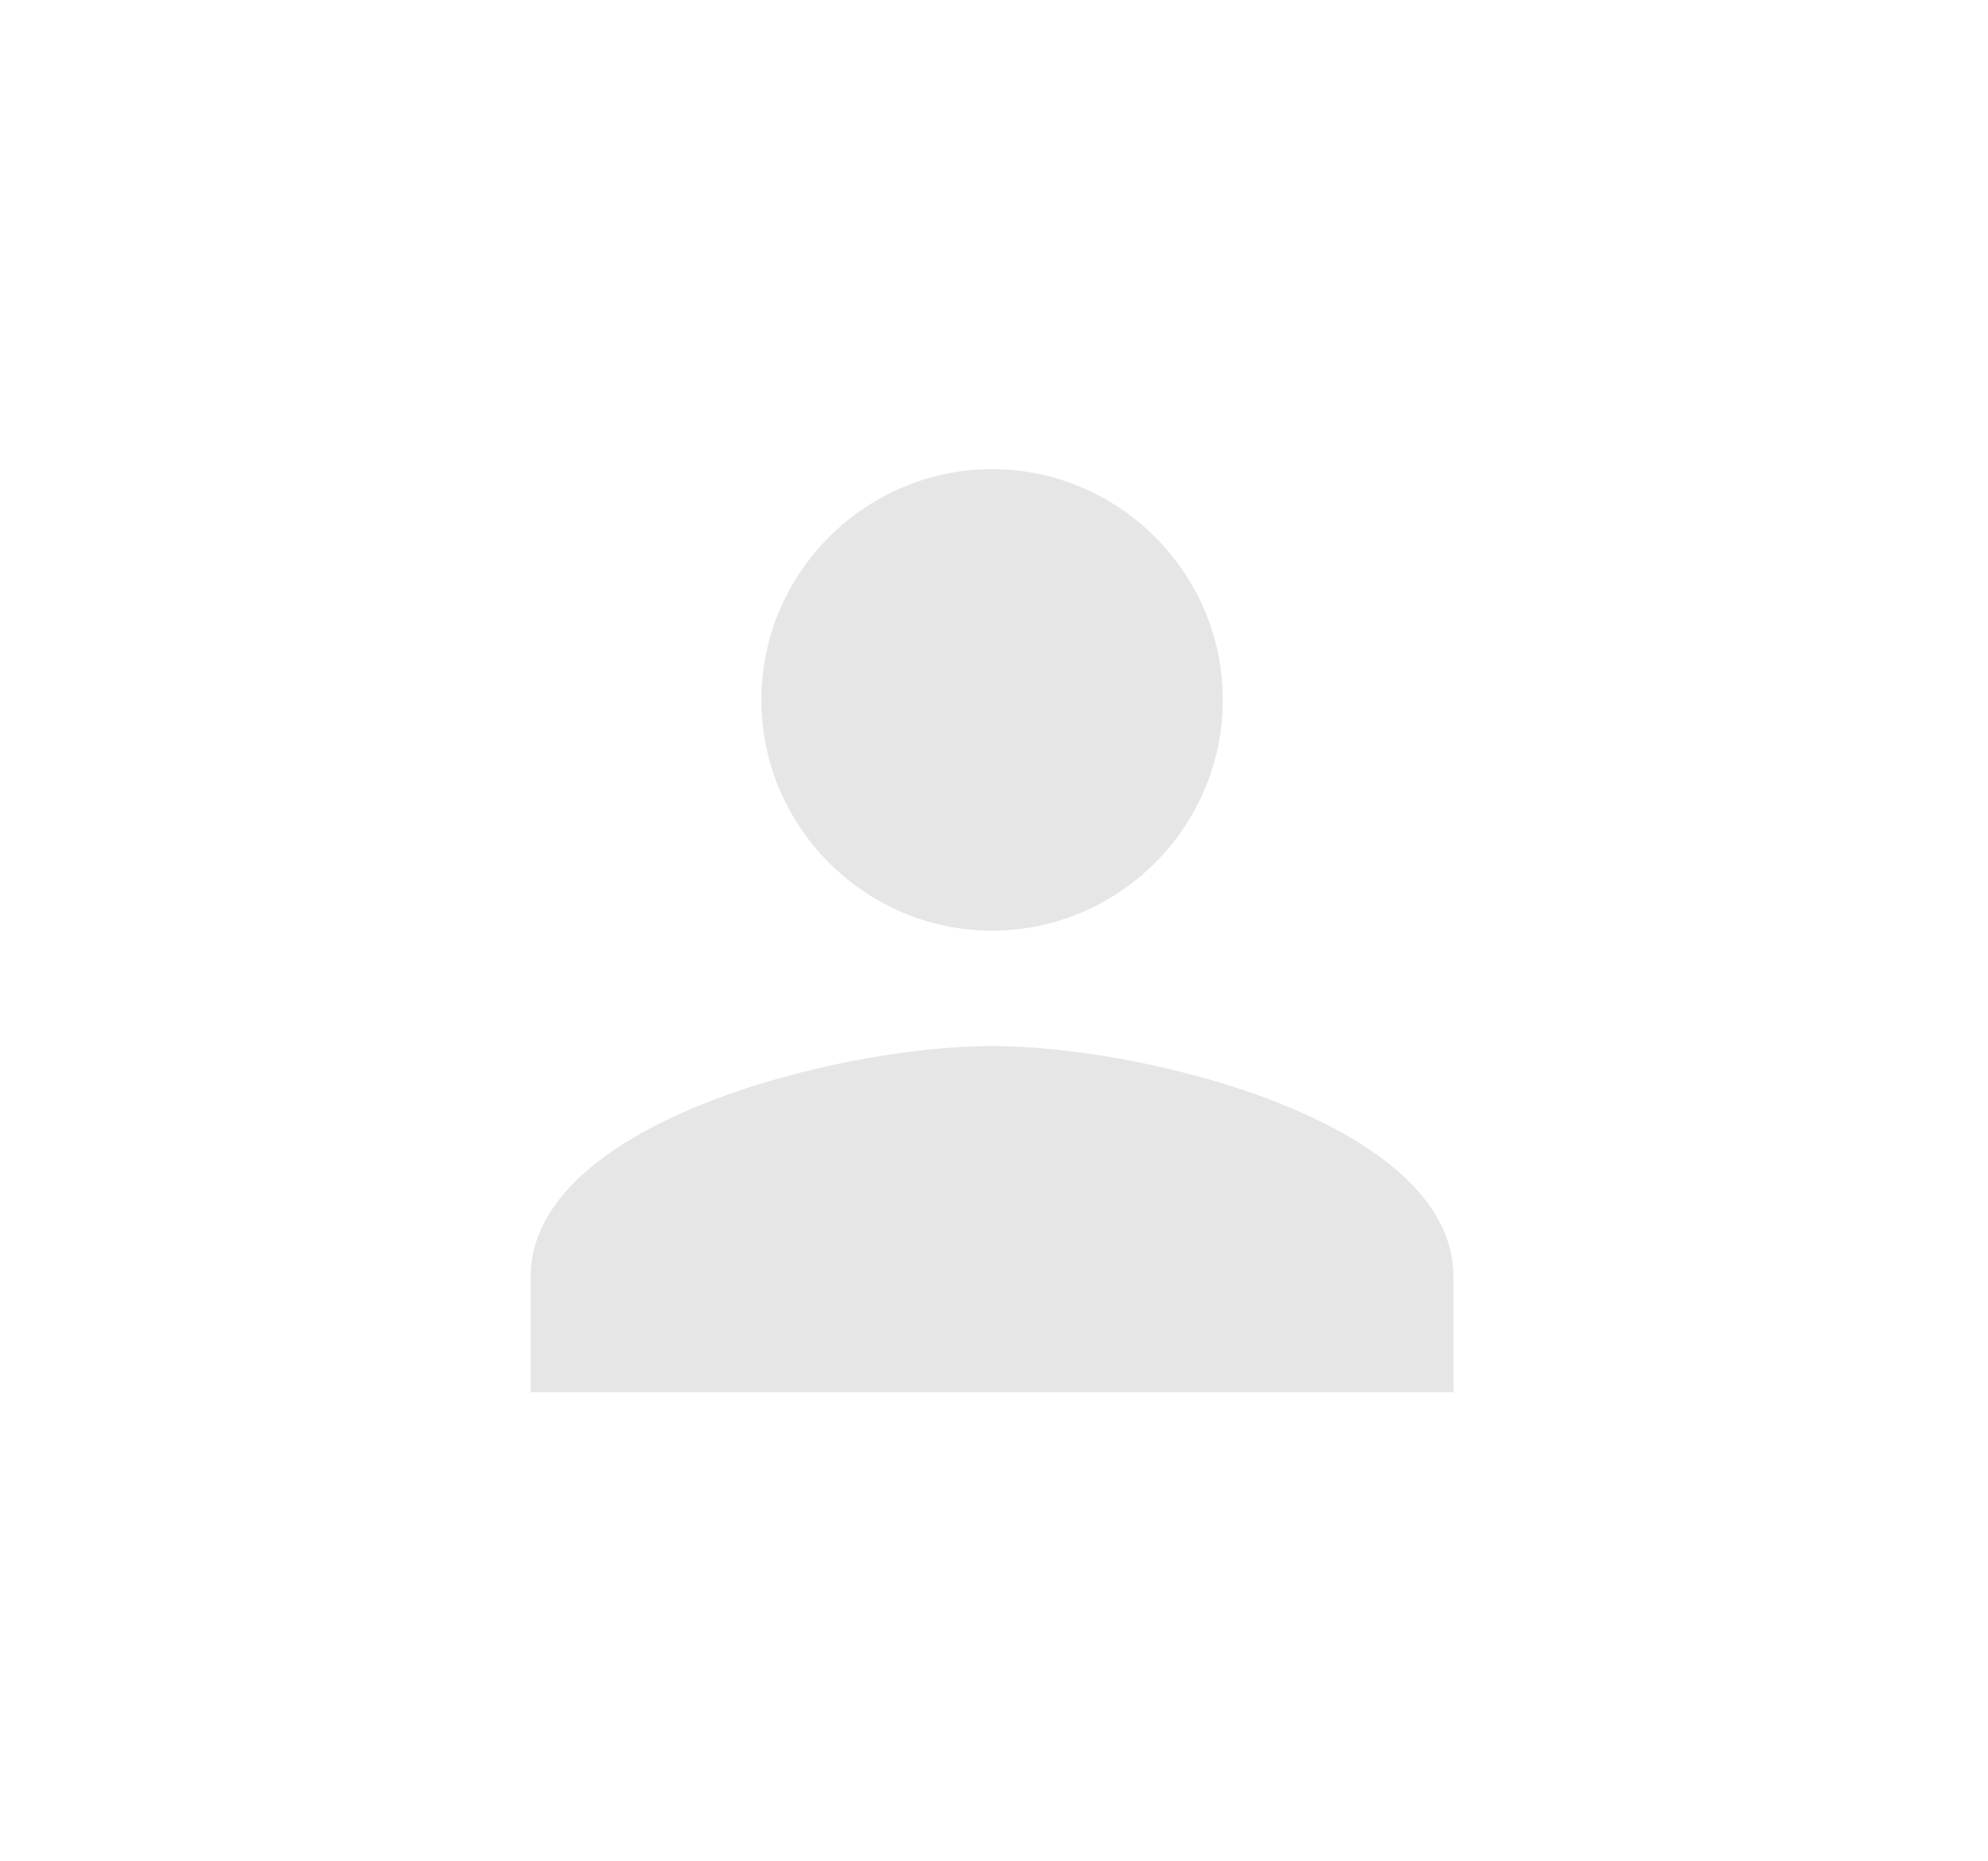 <?xml version="1.0" encoding="utf-8"?>
<!-- Generator: Adobe Illustrator 18.0.0, SVG Export Plug-In . SVG Version: 6.00 Build 0)  -->
<!DOCTYPE svg PUBLIC "-//W3C//DTD SVG 1.1//EN" "http://www.w3.org/Graphics/SVG/1.1/DTD/svg11.dtd">
<svg version="1.1" id="Layer_1" xmlns="http://www.w3.org/2000/svg" xmlns:xlink="http://www.w3.org/1999/xlink" x="0px" y="0px"
	 viewBox="0 0 51.7 48.4" enable-background="new 0 0 51.7 48.4" xml:space="preserve">
<path fill="#E6E6E6" d="M25.8,24.2c3.3,0,6-2.7,6-6s-2.7-6-6-6s-6,2.7-6,6S22.5,24.2,25.8,24.2z M25.8,27.2c-4,0-12,2-12,6v3h24v-3
	C37.8,29.2,29.8,27.2,25.8,27.2z"/>
</svg>
